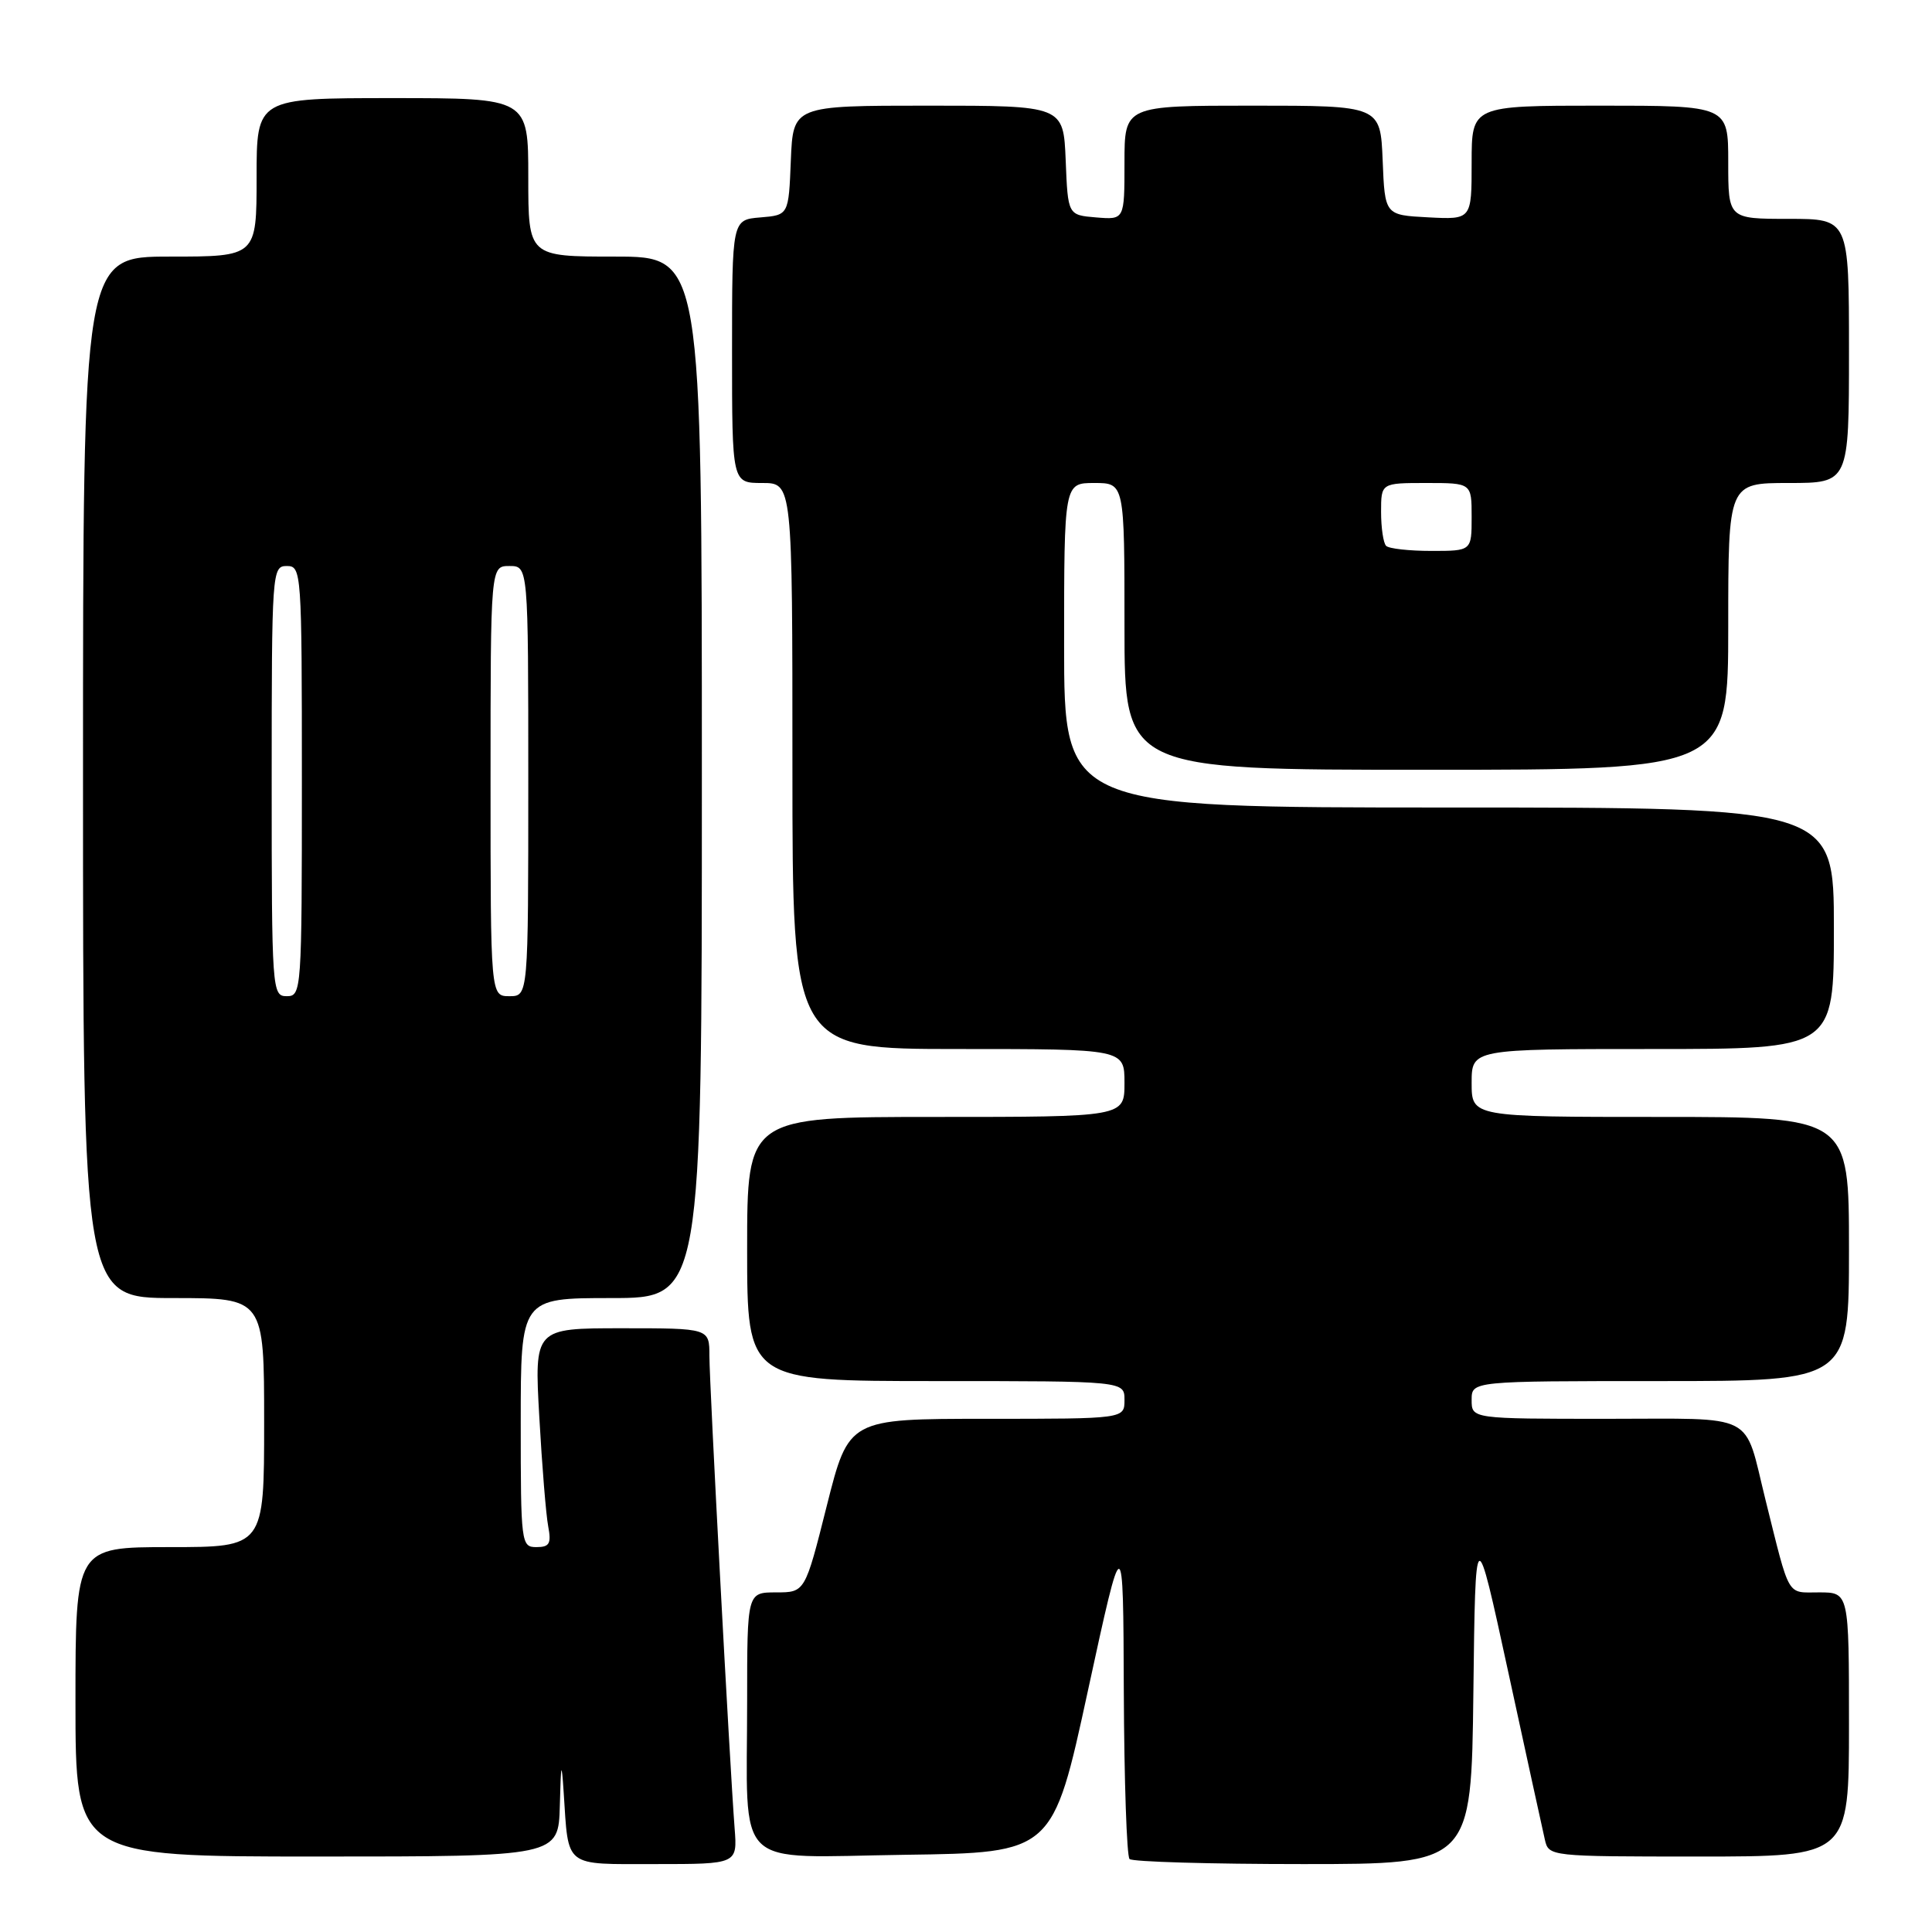 <?xml version="1.0" encoding="UTF-8" standalone="no"?>
<!DOCTYPE svg PUBLIC "-//W3C//DTD SVG 1.1//EN" "http://www.w3.org/Graphics/SVG/1.1/DTD/svg11.dtd" >
<svg xmlns="http://www.w3.org/2000/svg" xmlns:xlink="http://www.w3.org/1999/xlink" version="1.1" viewBox="0 0 256 256">
 <g >
 <path fill="currentColor"
d=" M 97.34 242.25 C 96.69 233.76 94.00 183.40 94.00 179.65 C 94.00 176.00 94.00 176.00 82.40 176.00 C 70.80 176.00 70.80 176.00 71.46 187.75 C 71.82 194.21 72.35 200.74 72.64 202.25 C 73.07 204.54 72.81 205.00 71.08 205.00 C 69.06 205.00 69.00 204.54 69.00 188.50 C 69.00 172.00 69.00 172.00 81.00 172.00 C 93.00 172.00 93.00 172.00 93.00 103.00 C 93.00 34.00 93.00 34.00 81.50 34.00 C 70.00 34.00 70.00 34.00 70.00 23.50 C 70.00 13.00 70.00 13.00 52.00 13.00 C 34.00 13.00 34.00 13.00 34.00 23.50 C 34.00 34.00 34.00 34.00 22.50 34.00 C 11.00 34.00 11.00 34.00 11.00 103.00 C 11.00 172.00 11.00 172.00 23.00 172.00 C 35.00 172.00 35.00 172.00 35.00 188.50 C 35.00 205.00 35.00 205.00 22.50 205.00 C 10.00 205.00 10.00 205.00 10.00 225.50 C 10.00 246.00 10.00 246.00 42.00 246.00 C 74.00 246.00 74.00 246.00 74.18 239.25 C 74.33 233.49 74.41 233.24 74.69 237.50 C 75.36 247.59 74.60 247.00 86.87 247.00 C 97.71 247.00 97.71 247.00 97.34 242.25 Z  M 195.23 224.25 C 195.50 201.50 195.50 201.50 199.84 221.50 C 202.23 232.50 204.41 242.51 204.70 243.75 C 205.21 245.99 205.30 246.00 225.11 246.00 C 245.00 246.00 245.00 246.00 245.00 228.50 C 245.00 211.00 245.00 211.00 241.04 211.00 C 236.69 211.00 237.22 211.92 233.94 198.75 C 231.02 186.98 233.02 188.00 212.92 188.00 C 195.00 188.00 195.00 188.00 195.00 185.50 C 195.00 183.00 195.00 183.00 220.00 183.00 C 245.00 183.00 245.00 183.00 245.00 165.50 C 245.00 148.00 245.00 148.00 220.00 148.00 C 195.00 148.00 195.00 148.00 195.00 143.50 C 195.00 139.00 195.00 139.00 219.00 139.00 C 243.00 139.00 243.00 139.00 243.00 123.00 C 243.00 107.00 243.00 107.00 192.00 107.00 C 141.00 107.00 141.00 107.00 141.00 85.50 C 141.00 64.00 141.00 64.00 145.00 64.00 C 149.00 64.00 149.00 64.00 149.00 83.00 C 149.00 102.00 149.00 102.00 189.00 102.00 C 229.00 102.00 229.00 102.00 229.00 83.00 C 229.00 64.00 229.00 64.00 237.00 64.00 C 245.00 64.00 245.00 64.00 245.00 46.50 C 245.00 29.00 245.00 29.00 237.00 29.00 C 229.00 29.00 229.00 29.00 229.00 21.50 C 229.00 14.00 229.00 14.00 212.00 14.00 C 195.00 14.00 195.00 14.00 195.00 21.55 C 195.00 29.10 195.00 29.10 189.25 28.80 C 183.50 28.50 183.50 28.50 183.21 21.25 C 182.91 14.00 182.91 14.00 165.96 14.00 C 149.00 14.00 149.00 14.00 149.00 21.56 C 149.00 29.12 149.00 29.12 145.25 28.81 C 141.50 28.50 141.50 28.50 141.21 21.25 C 140.91 14.00 140.91 14.00 123.00 14.00 C 105.09 14.00 105.09 14.00 104.79 21.25 C 104.50 28.50 104.50 28.50 100.75 28.81 C 97.00 29.12 97.00 29.12 97.00 46.56 C 97.00 64.00 97.00 64.00 101.00 64.00 C 105.00 64.00 105.00 64.00 105.00 101.50 C 105.00 139.00 105.00 139.00 127.00 139.00 C 149.00 139.00 149.00 139.00 149.00 143.50 C 149.00 148.00 149.00 148.00 124.00 148.00 C 99.00 148.00 99.00 148.00 99.00 165.50 C 99.00 183.00 99.00 183.00 124.00 183.00 C 149.00 183.00 149.00 183.00 149.00 185.50 C 149.00 188.00 149.00 188.00 130.73 188.00 C 112.46 188.00 112.46 188.00 109.56 199.50 C 106.67 211.00 106.67 211.00 102.84 211.00 C 99.00 211.00 99.00 211.00 99.00 225.38 C 99.00 248.18 96.86 246.09 119.88 245.77 C 139.50 245.50 139.50 245.50 144.16 224.00 C 148.83 202.50 148.83 202.50 148.91 224.08 C 148.96 235.95 149.30 245.97 149.67 246.33 C 150.03 246.70 160.37 247.00 172.65 247.00 C 194.96 247.00 194.96 247.00 195.23 224.25 Z  M 36.00 103.50 C 36.00 75.67 36.05 75.00 38.00 75.00 C 39.95 75.00 40.00 75.67 40.00 103.50 C 40.00 131.33 39.95 132.00 38.00 132.00 C 36.05 132.00 36.00 131.33 36.00 103.50 Z  M 65.00 103.50 C 65.00 75.00 65.00 75.00 67.50 75.00 C 70.00 75.00 70.00 75.00 70.00 103.50 C 70.00 132.00 70.00 132.00 67.50 132.00 C 65.00 132.00 65.00 132.00 65.00 103.50 Z  M 183.67 72.33 C 183.30 71.97 183.00 69.94 183.00 67.83 C 183.00 64.00 183.00 64.00 189.00 64.00 C 195.00 64.00 195.00 64.00 195.00 68.50 C 195.00 73.00 195.00 73.00 189.67 73.00 C 186.73 73.00 184.03 72.70 183.67 72.33 Z "/>
</g>
</svg>